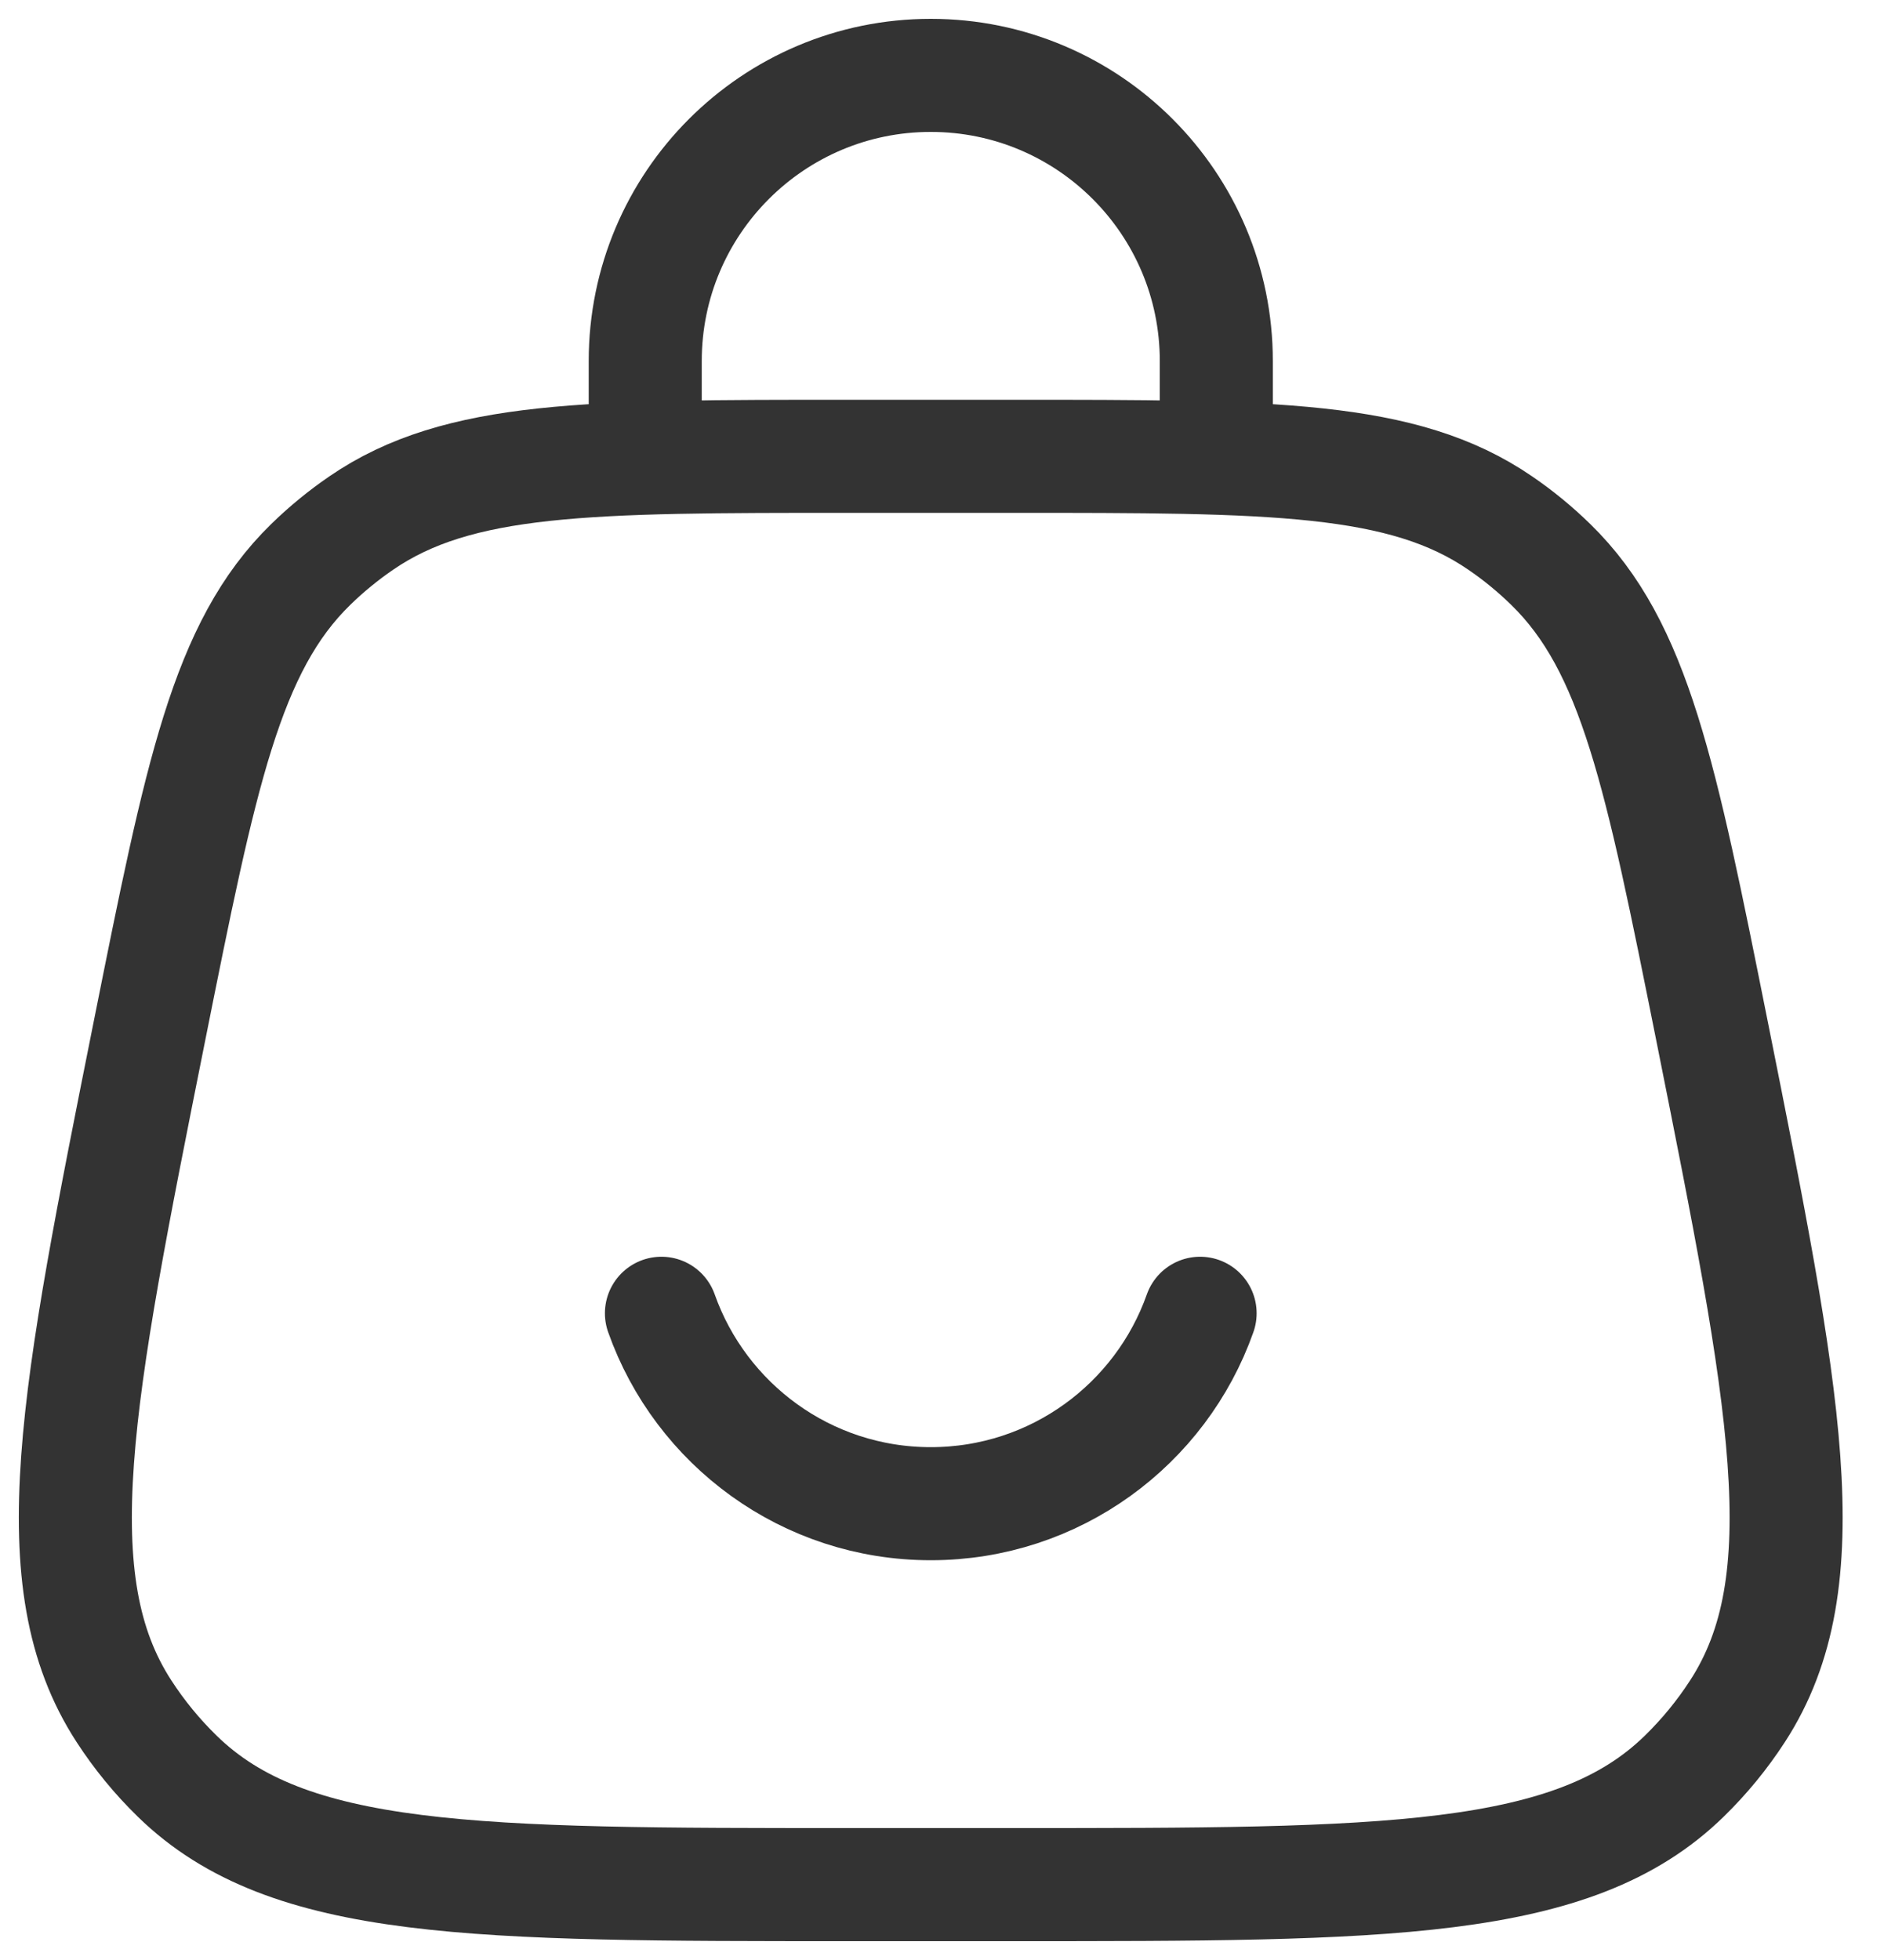 <svg width="25" height="26" viewBox="0 0 25 26" fill="none" xmlns="http://www.w3.org/2000/svg">
<path d="M1.985 13.668C2.664 10.276 3.003 8.58 4.124 7.487C4.331 7.285 4.556 7.101 4.794 6.938C6.085 6.053 7.815 6.053 11.275 6.053H13.426C16.886 6.053 18.616 6.053 19.907 6.938C20.146 7.101 20.37 7.285 20.577 7.487C21.698 8.58 22.037 10.276 22.716 13.668C23.69 18.539 24.177 20.975 23.056 22.7C22.853 23.013 22.616 23.302 22.349 23.562C20.877 25 18.393 25 13.426 25H11.275C6.308 25 3.824 25 2.352 23.562C2.085 23.302 1.848 23.013 1.645 22.7C0.524 20.975 1.011 18.539 1.985 13.668Z" stroke="#333333" stroke-width="1.5"/>
<path d="M8.562 6.053V4.789C8.562 2.697 10.258 1 12.351 1C14.444 1 16.14 2.697 16.14 4.789V6.053" stroke="#333333" stroke-width="1.5" stroke-linecap="round"/>
<path d="M8.777 17.421C9.298 18.893 10.701 19.947 12.351 19.947C14.001 19.947 15.405 18.893 15.925 17.421" stroke="#333333" stroke-width="1.5" stroke-linecap="round"/>
</svg>

